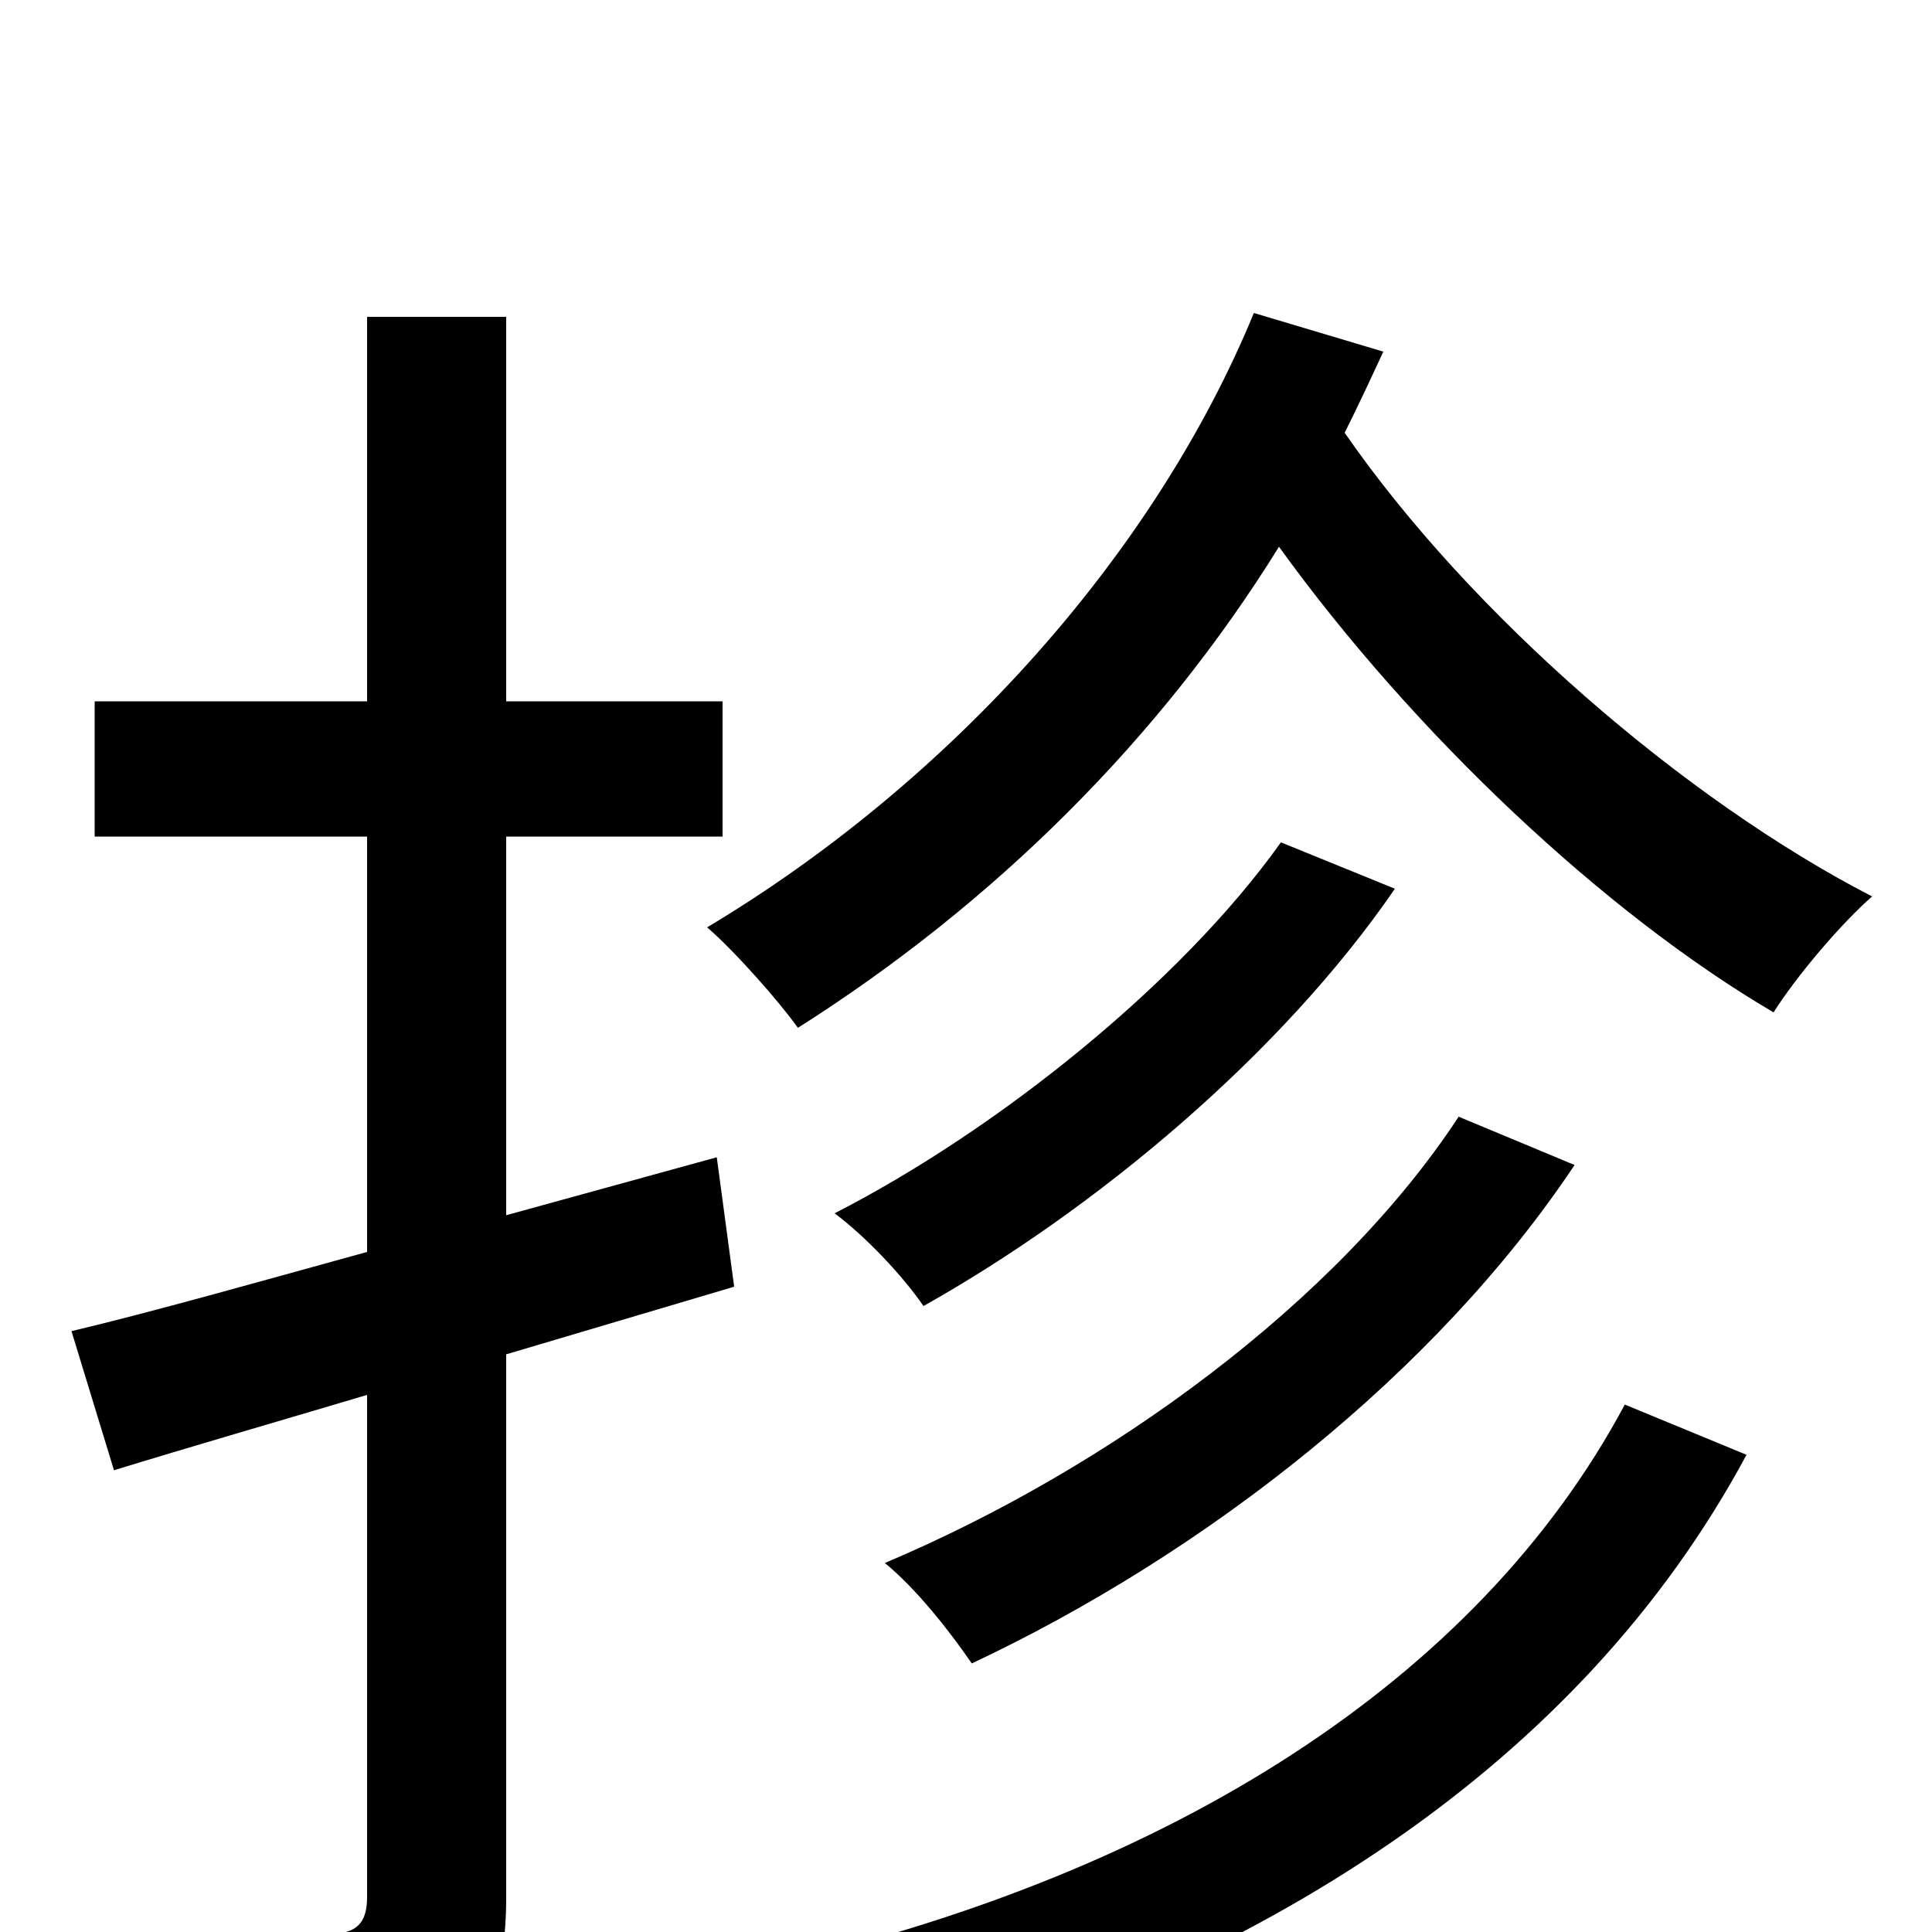 <svg xmlns="http://www.w3.org/2000/svg" viewBox="0 -1000 1000 1000">
	<path fill="#000000" d="M371 -401L262 -371V-567H374V-637H262V-836H190V-637H49V-567H190V-352C132 -336 79 -321 37 -311L59 -239C98 -251 143 -264 190 -278V-18C190 -4 184 1 170 1C158 1 115 2 67 0C77 20 88 50 90 69C159 69 200 67 226 55C252 44 262 24 262 -18V-299L380 -334ZM841 -273C764 -129 605 -31 405 16C420 33 437 58 445 77C654 19 818 -87 904 -247ZM663 -564C611 -491 516 -415 432 -372C448 -360 467 -340 478 -324C567 -374 663 -454 722 -540ZM755 -422C692 -326 574 -240 458 -191C475 -177 492 -155 503 -139C624 -196 743 -289 815 -397ZM649 -838C598 -714 493 -596 366 -520C380 -508 403 -482 413 -468C514 -532 600 -617 662 -717C732 -620 831 -527 918 -476C930 -495 953 -522 969 -536C872 -586 761 -682 696 -776C703 -790 710 -805 716 -818Z"/>
</svg>